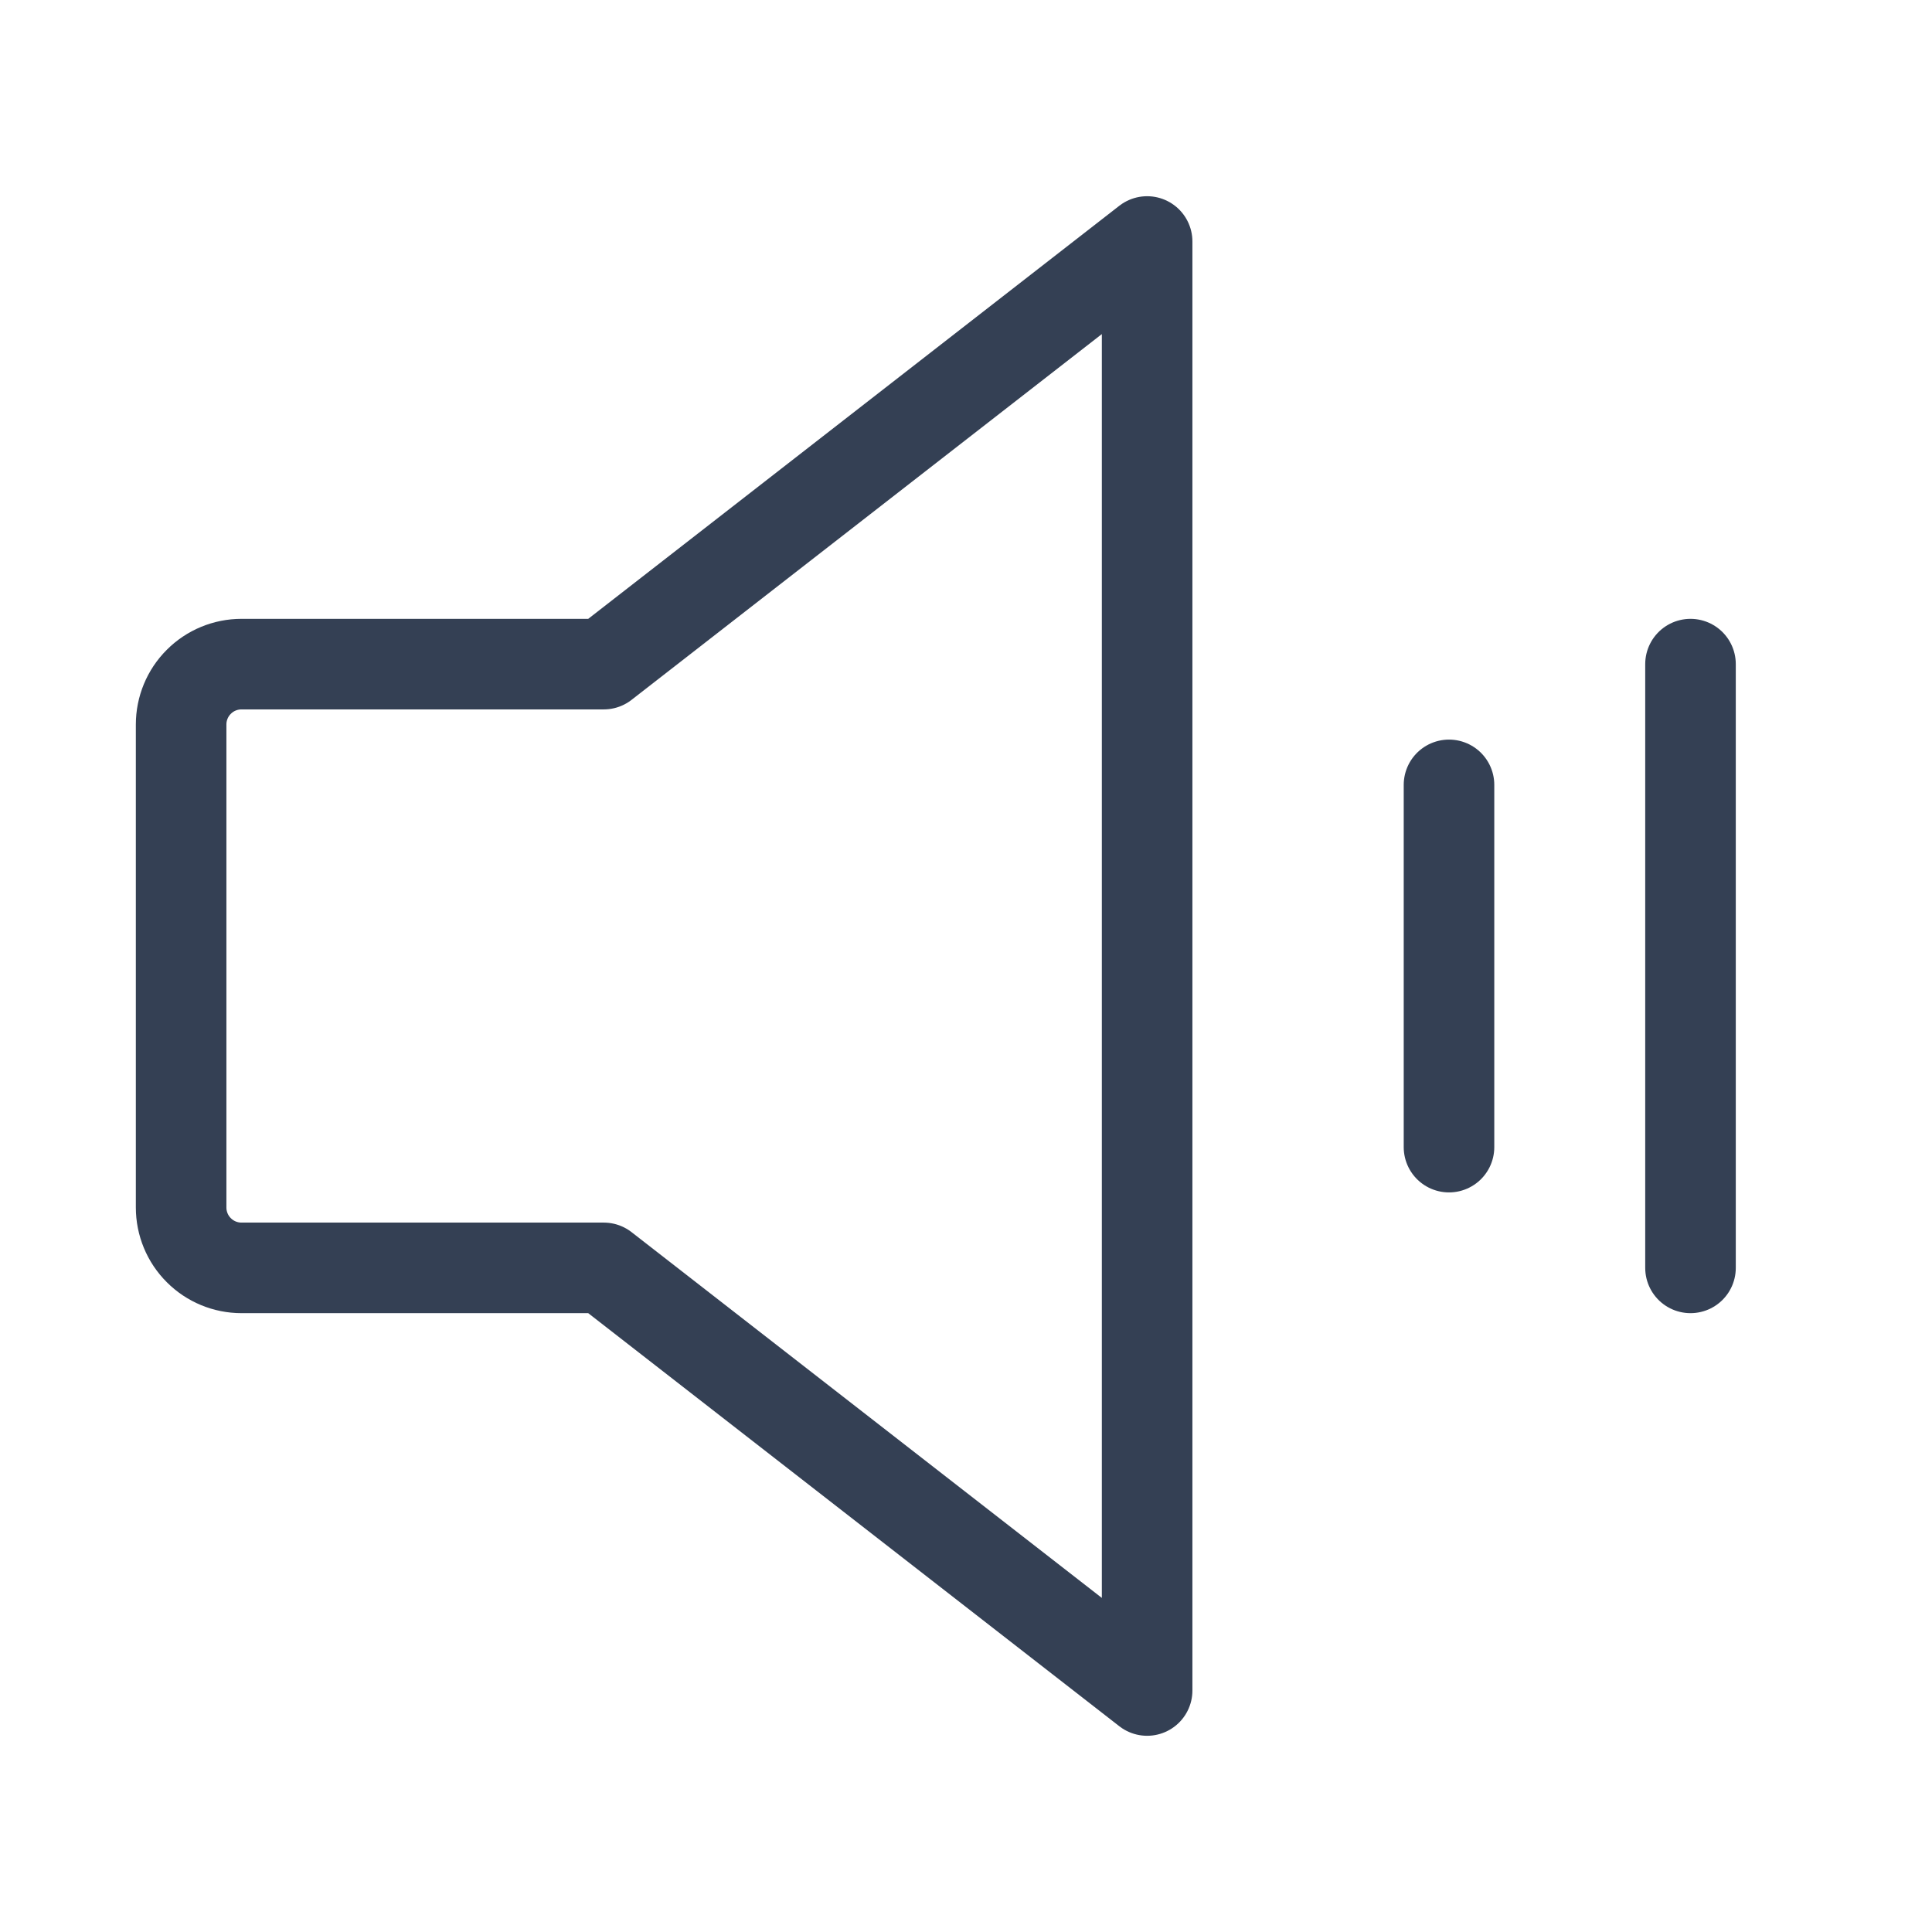 <svg width="32" height="32" viewBox="0 0 32 32" fill="none" xmlns="http://www.w3.org/2000/svg">
<path d="M10 21H4C3.735 21 3.48 20.895 3.293 20.707C3.105 20.52 3 20.265 3 20V12C3 11.735 3.105 11.48 3.293 11.293C3.48 11.105 3.735 11 4 11H10L19 4V28L10 21Z" stroke="#344054" stroke-width="1.5" stroke-linecap="round" stroke-linejoin="round"/>
<path d="M24 13V19" stroke="#344054" stroke-width="1.5" stroke-linecap="round" stroke-linejoin="round"/>
<path d="M28 11V21" stroke="#344054" stroke-width="1.5" stroke-linecap="round" stroke-linejoin="round"/>
</svg>
